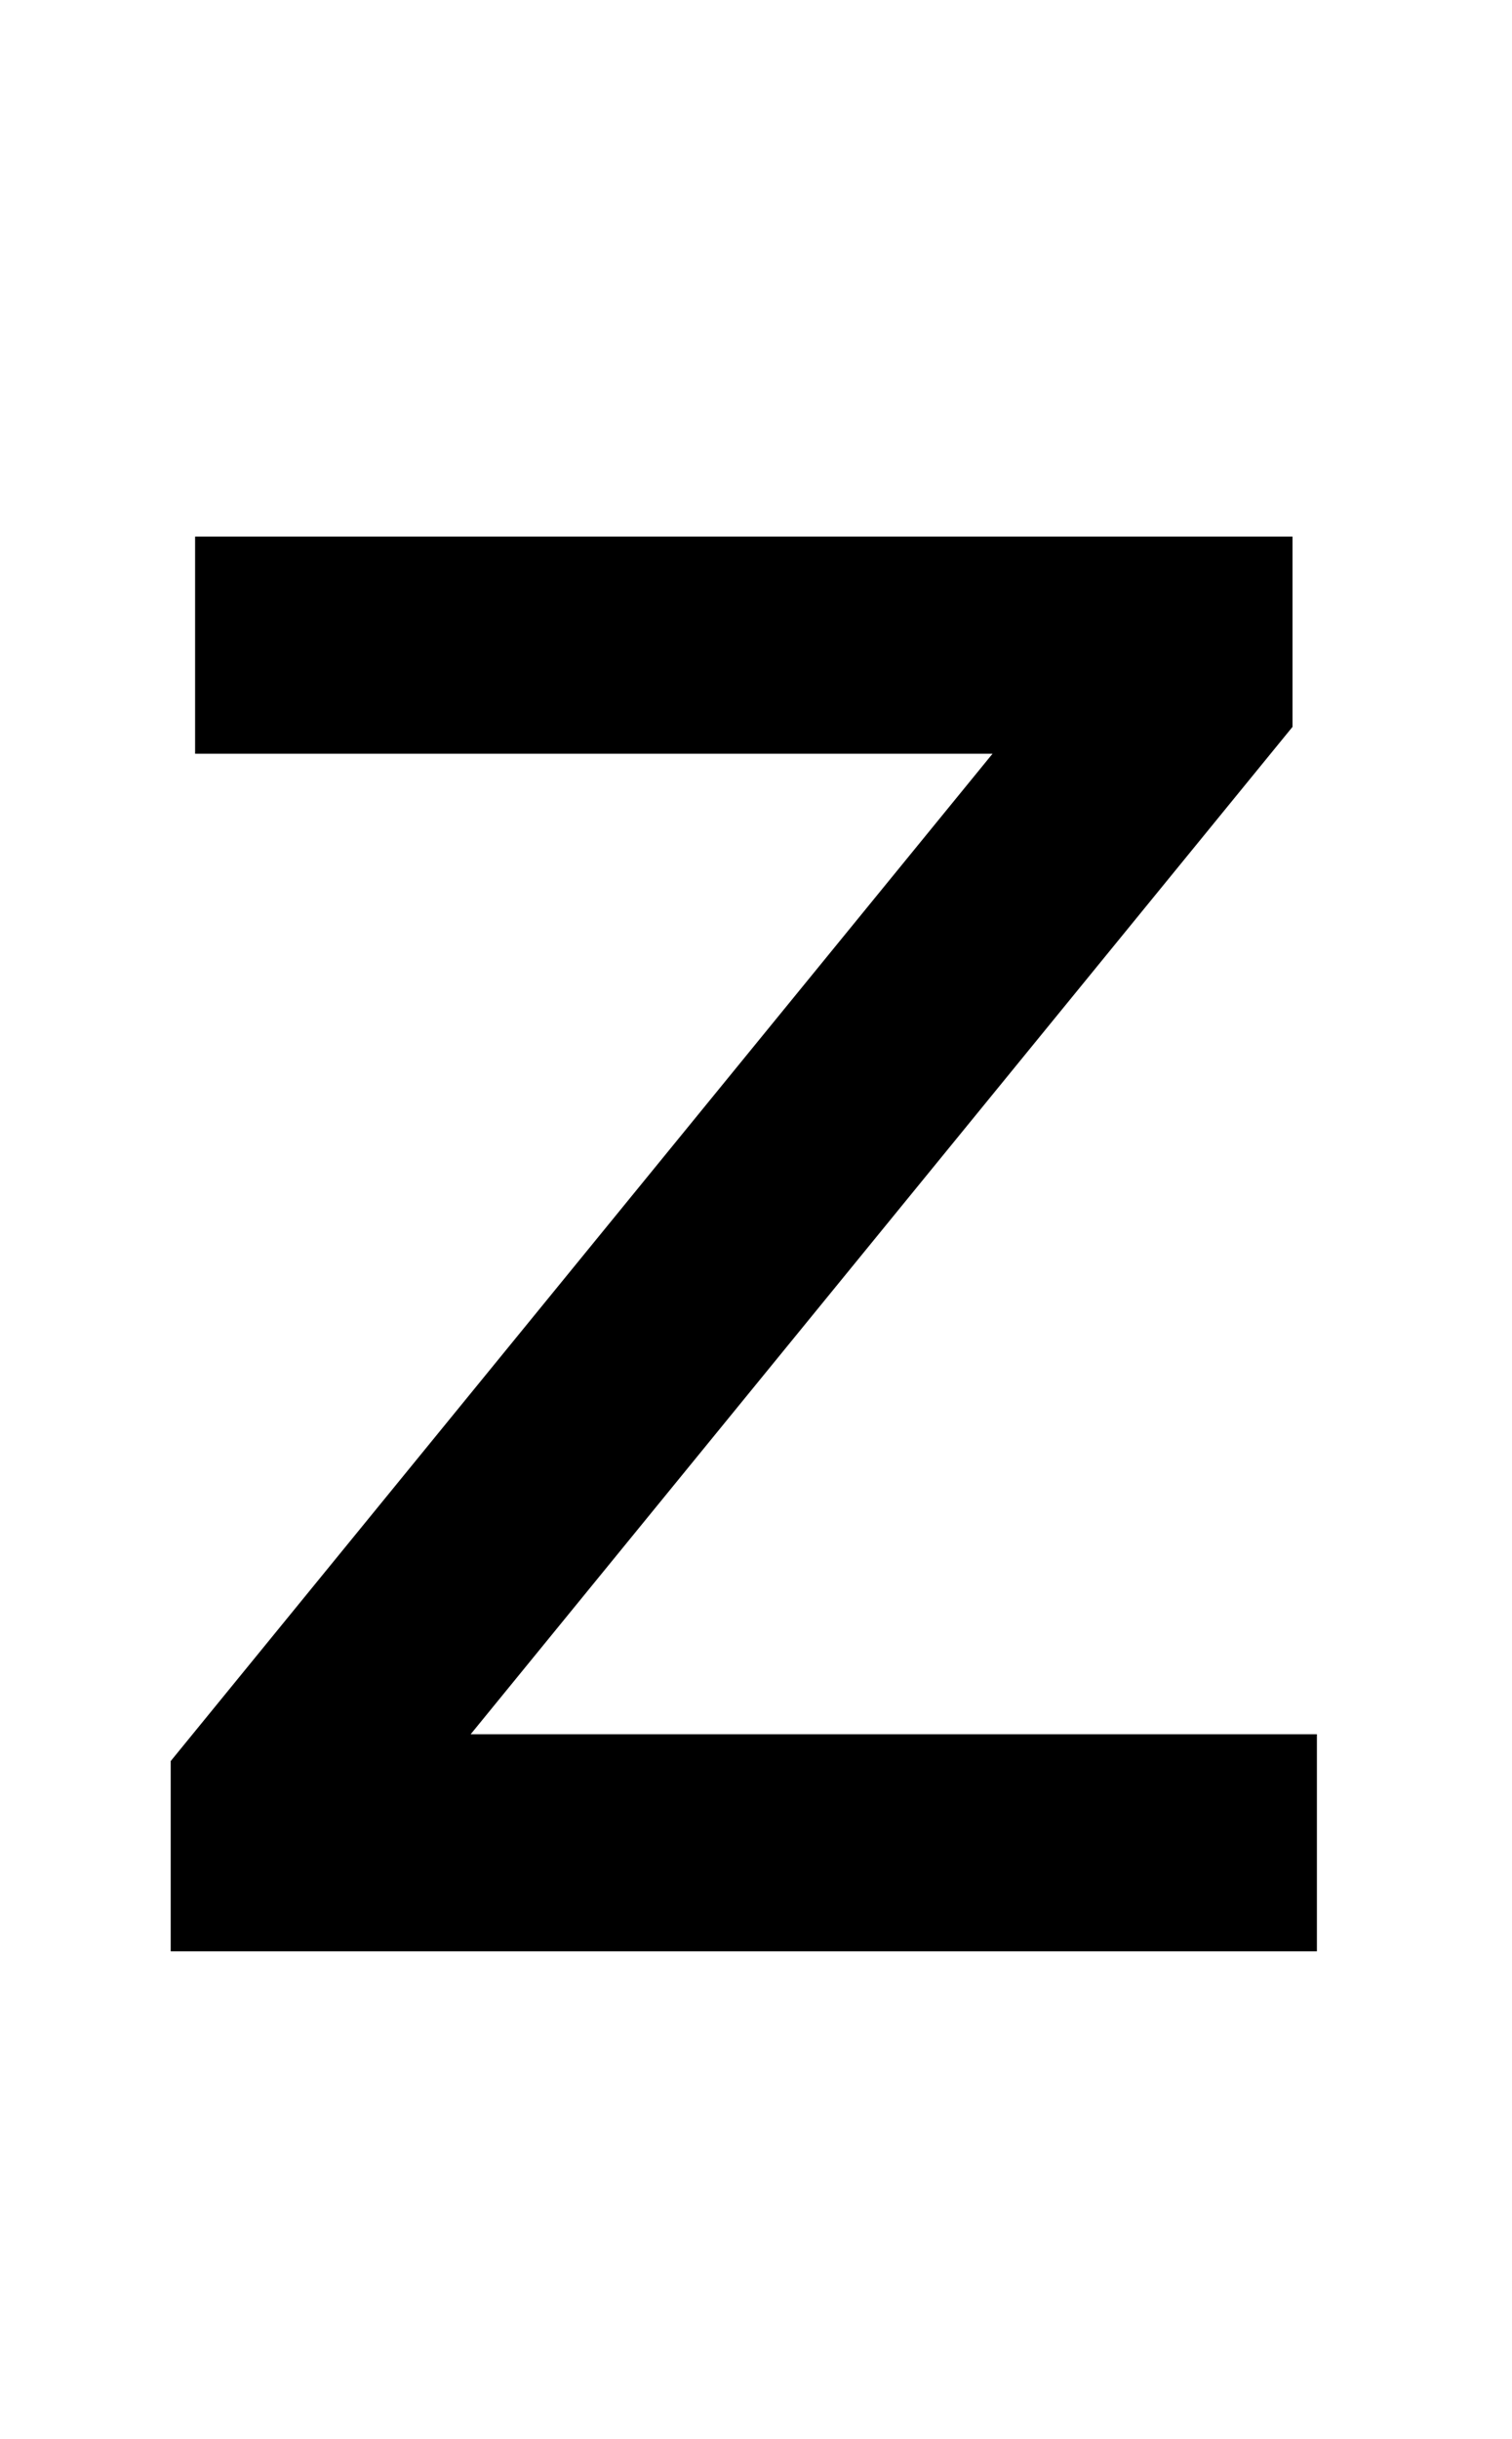 <svg xmlns="http://www.w3.org/2000/svg" width="620" height="1000" viewBox="0 0 620 1000">
  <polygon points="193 711 530 298 530 220 80 220 80 309 407 309 70 722 70 800 540 800 540 711 193 711" />
</svg>